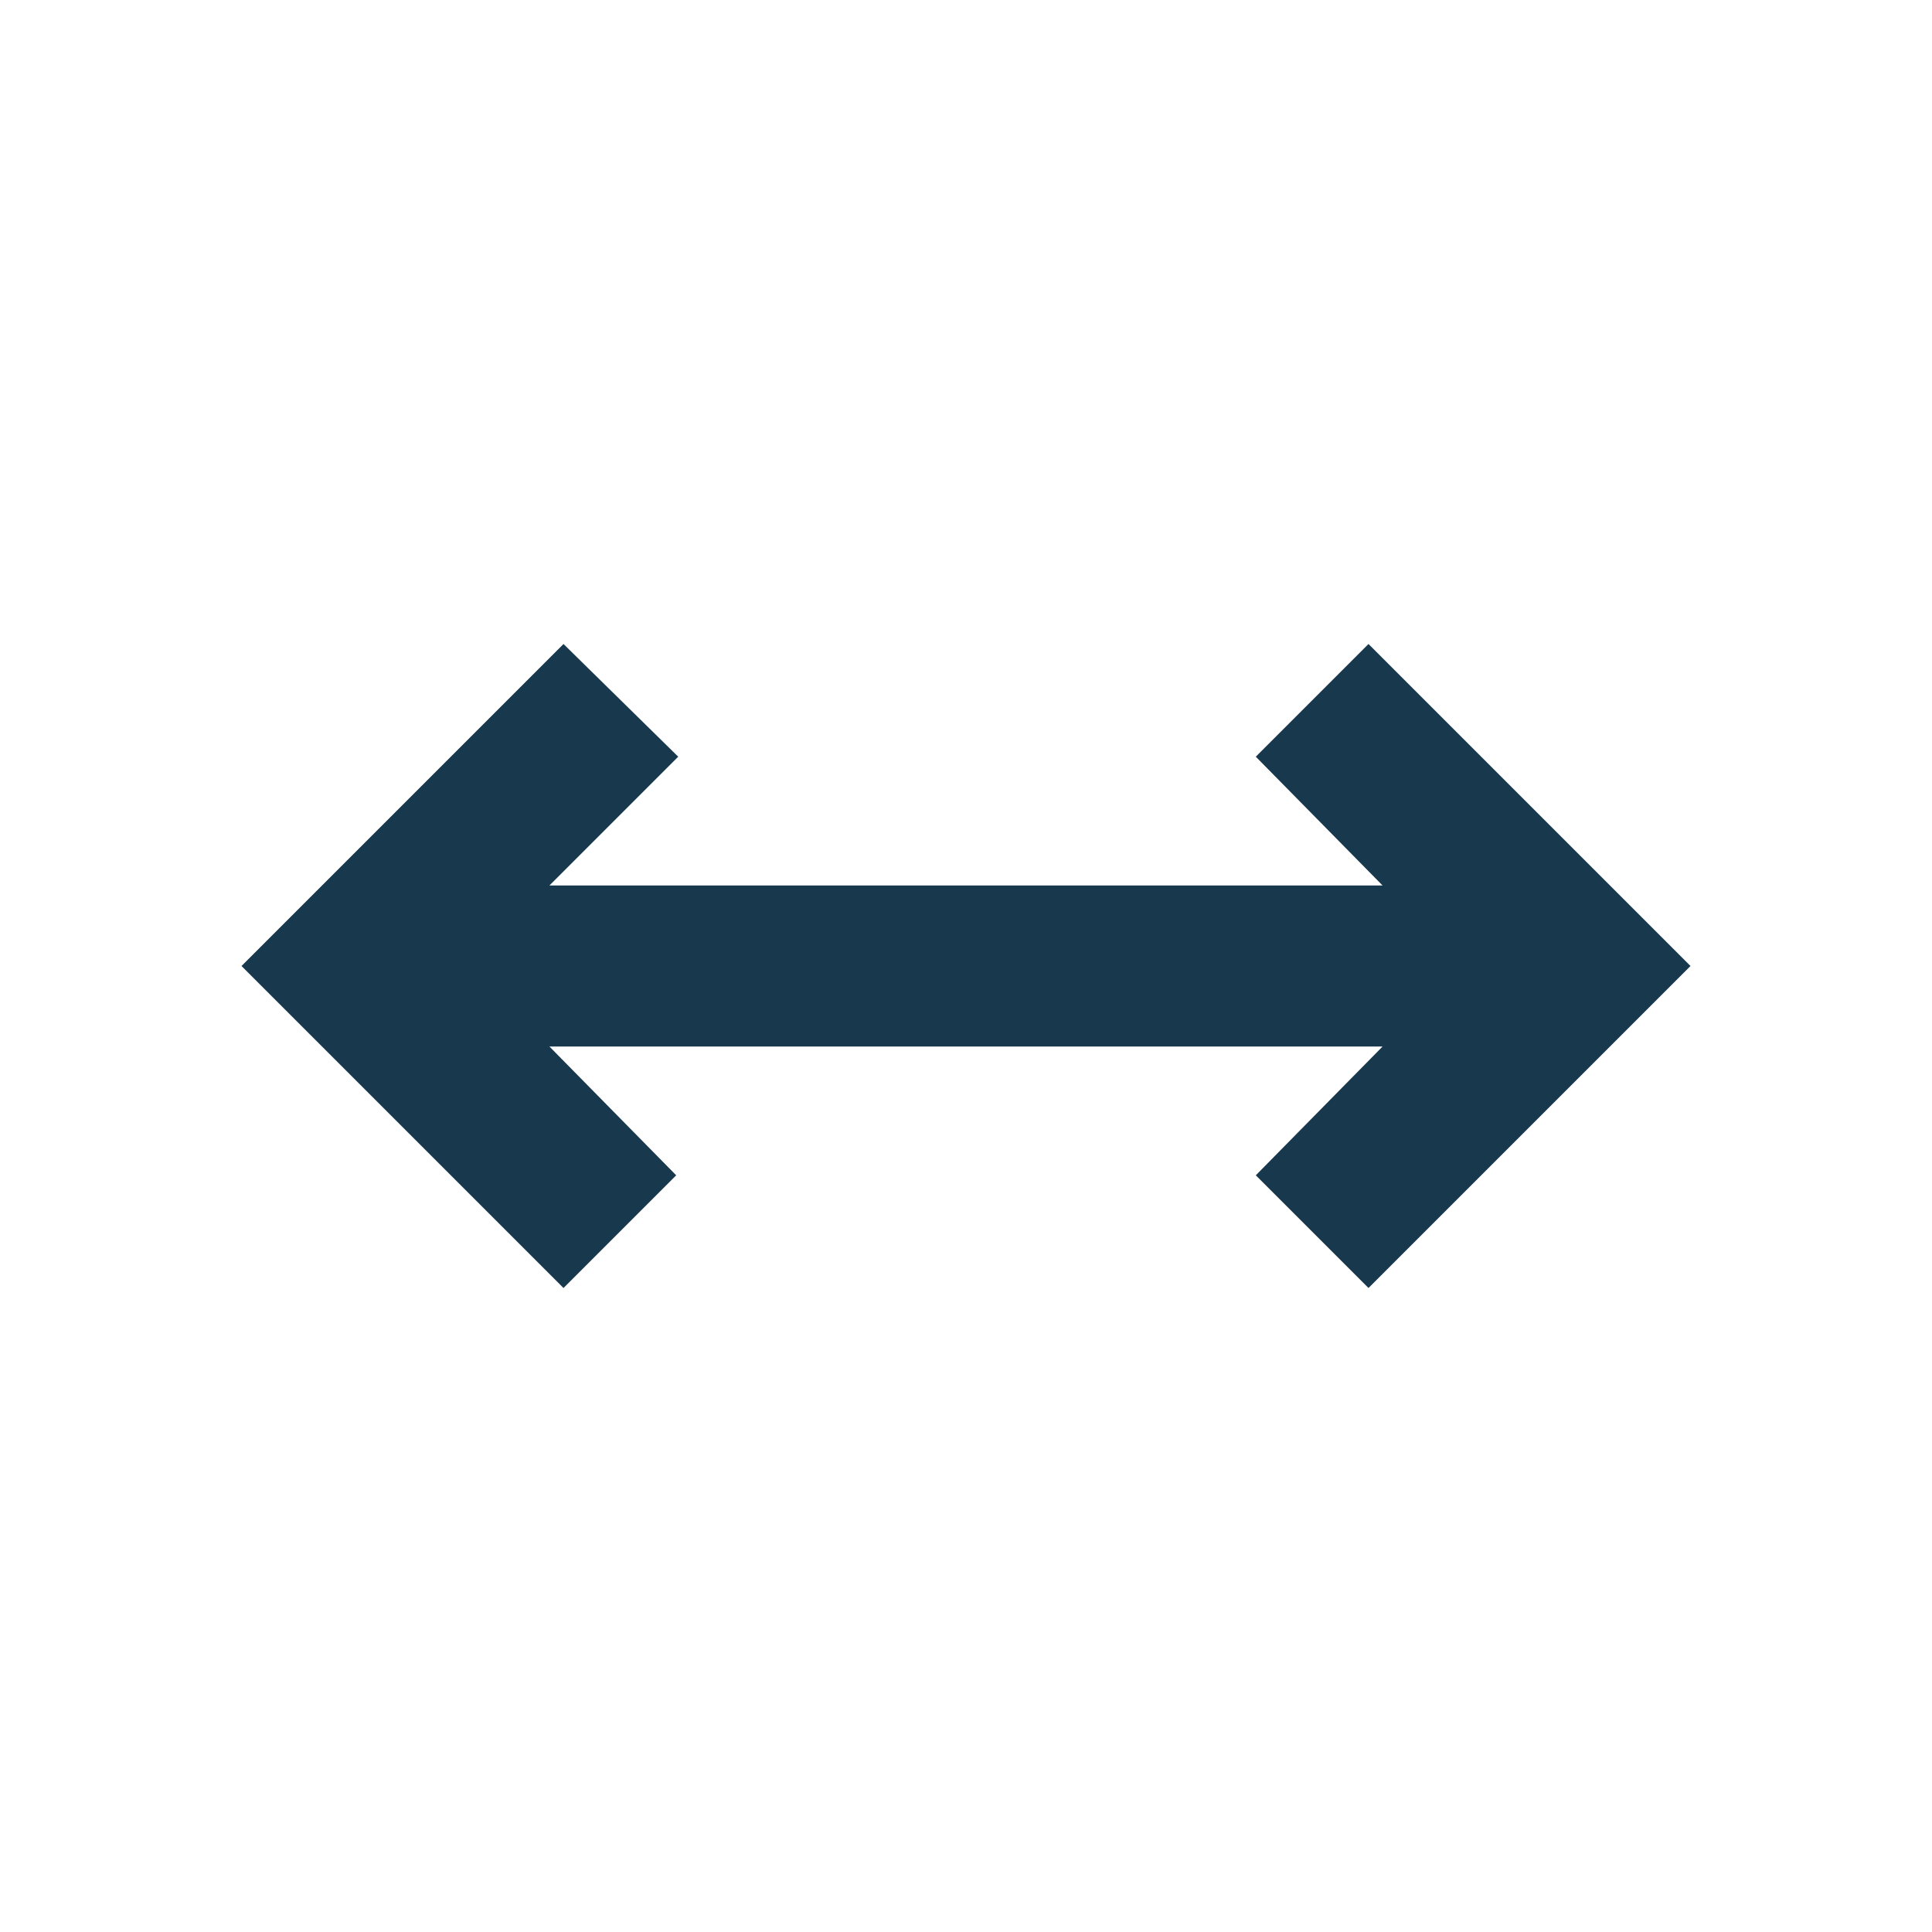 <svg xmlns="http://www.w3.org/2000/svg" fill="#18384e" height="24" viewBox="0 -960 960 960" width="24"><path d="M280-320 120-480l160-160 57 56-64 64h414l-63-64 56-56 160 160-160 160-56-56 63-64H273l63 64-56 56Z"/></svg>